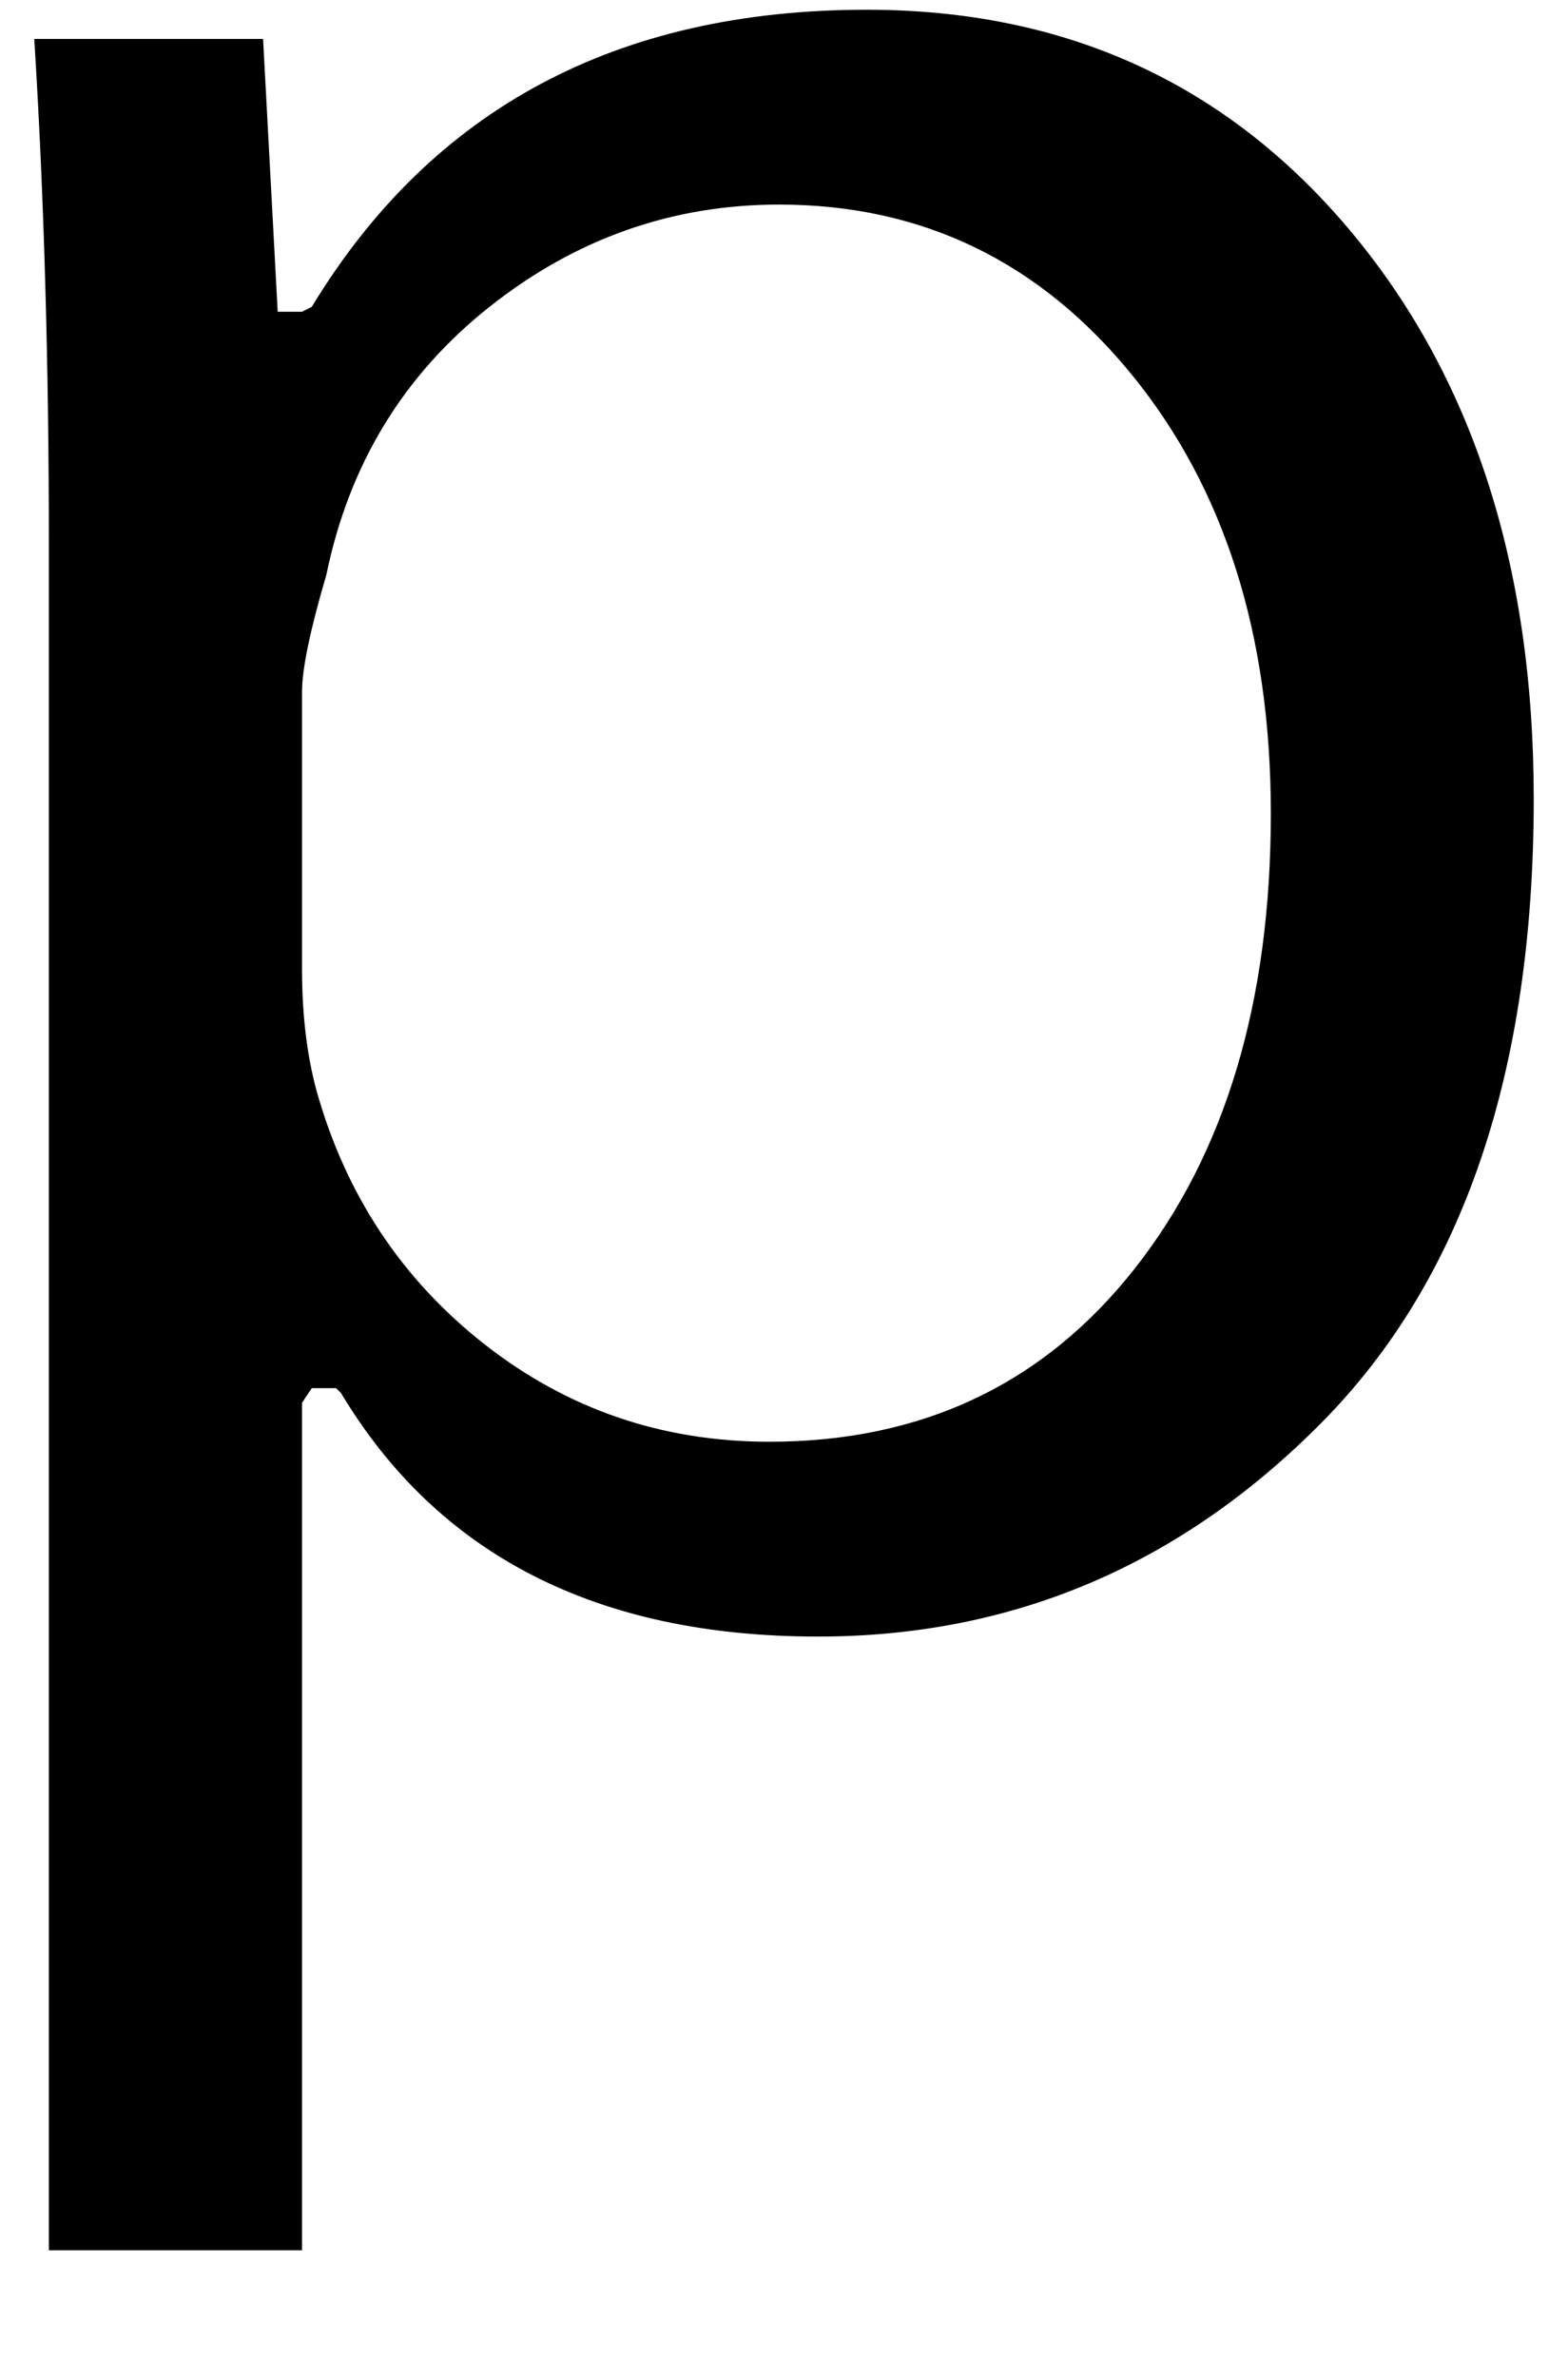 <svg xmlns="http://www.w3.org/2000/svg" xmlns:xlink="http://www.w3.org/1999/xlink" aria-hidden="true" role="img" class="iconify iconify--ps" width="0.66em" height="1em" preserveAspectRatio="xMidYMid meet" viewBox="0 0 320 488"><path fill="currentColor" d="M61 462V288l2-3h5l1 1q30 50 98 50q60 0 103.5-44T314 164q0-72-38-117T177 2Q100 2 63 63l-2 1h-5L53 8H6q3 48 3 104v350h52zm0-320q0-7 5-24q7-34 33.5-55T159 42q44 0 72.5 35t28.5 90q0 58-28 93.5T157 296q-33 0-58.5-20T64 224q-3-11-3-25v-57z"></path></svg>